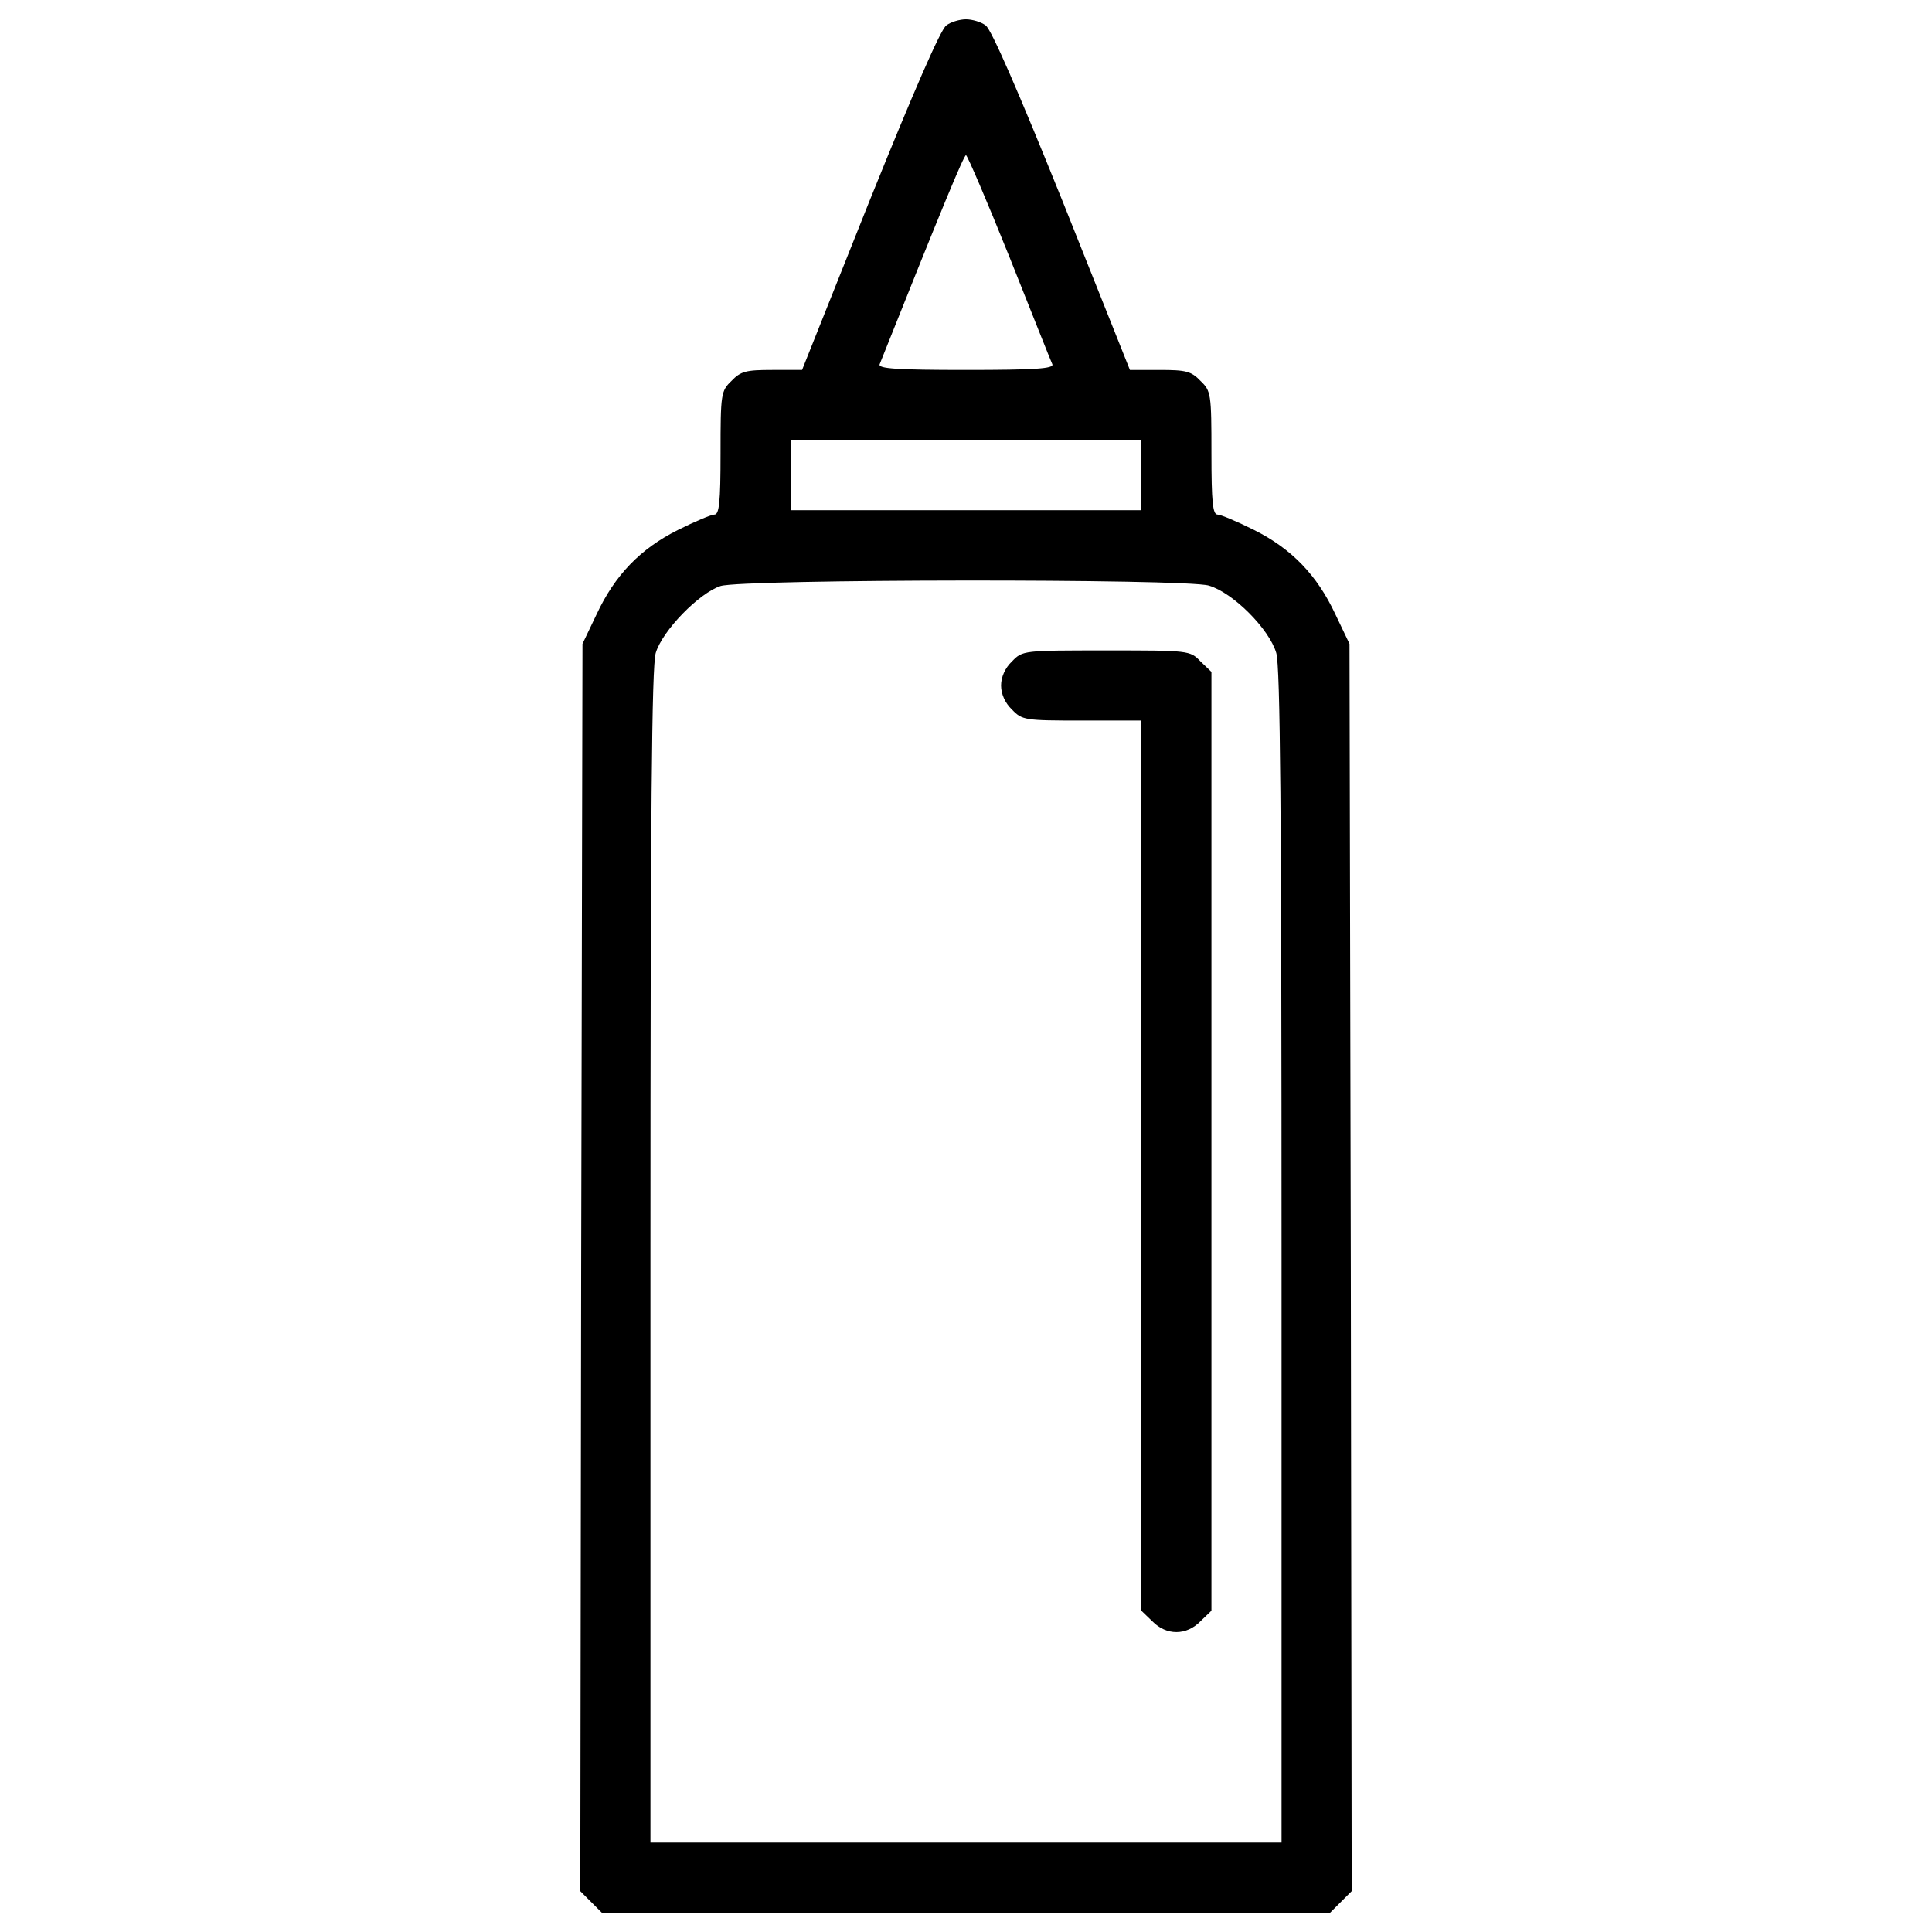 <?xml version="1.0" encoding="utf-8"?>
<!-- Svg Vector Icons : http://www.onlinewebfonts.com/icon -->
<!DOCTYPE svg PUBLIC "-//W3C//DTD SVG 1.1//EN" "http://www.w3.org/Graphics/SVG/1.1/DTD/svg11.dtd">
<svg version="1.1" xmlns="http://www.w3.org/2000/svg" xmlns:xlink="http://www.w3.org/1999/xlink" x="0px" y="0px" viewBox="0 0 1000 1000" enable-background="new 0 0 1000 1000" xml:space="preserve">
<g><g transform="translate(0,511) scale(0.1,-0.1)"><path d="M4897.9,4978.2c-29.5-20.4-170.1-344.8-397-907.4l-349.4-875.6h-154.3c-136.1,0-163.3-6.8-211-56.7c-54.4-52.2-56.7-65.8-56.7-374.3c0-254.1-6.8-317.6-31.8-317.6c-15.9,0-102.1-36.3-188.3-79.4c-195.1-97.5-326.7-233.7-421.9-437.8l-72.6-152l-6.8-3228.1l-4.5-3228.1l54.4-54.4l56.7-56.7H5000h1885.1l56.7,56.7l54.5,54.4l-4.5,3228.1l-6.8,3228.1l-72.6,152c-95.3,204.2-226.8,340.3-421.9,437.8c-86.2,43.1-172.4,79.4-188.3,79.4c-25,0-31.8,63.5-31.8,317.6c0,308.5-2.3,322.1-56.7,374.3c-47.6,49.9-74.9,56.7-211,56.7h-154.3l-349.4,875.6c-226.8,562.6-367.5,887-397,907.4c-22.7,18.1-70.3,31.8-102.1,31.8C4968.2,5010,4920.6,4996.4,4897.9,4978.2z M5224.6,3780.5c115.7-290.4,215.5-542.2,222.3-555.8c9.1-22.7-88.5-29.5-446.9-29.5c-358.4,0-456,6.8-446.9,29.5c322.1,807.6,435.6,1082.1,446.9,1082.1C5006.8,4306.8,5108.9,4068.6,5224.6,3780.5z M5907.4,2650.7v-181.5H5000h-907.4v181.5v181.5H5000h907.4V2650.7z M6256.8,2079.1c124.8-36.3,313.1-224.6,349.3-349.4c20.4-72.6,27.2-812.1,27.2-3126V-4427H5000H3366.7v3030.7c0,2313.9,6.8,3053.4,27.2,3126c34,115.7,224.6,310.8,335.7,347.1C3847.6,2113.1,6132,2115.4,6256.8,2079.1z"/><path d="M5238.2,1686.6c-36.3-34-56.7-81.7-56.7-124.8c0-43.1,20.4-90.7,56.7-124.8c52.2-54.4,65.8-56.7,363-56.7h306.3V-922.2V-3227l56.7-54.5c72.6-74.9,176.9-74.9,249.5,0l56.7,54.5v2429.6v2429.6l-56.7,54.4c-54.5,56.7-59,56.7-487.7,56.7S5292.6,1743.3,5238.2,1686.6z"/></g></g>
</svg>